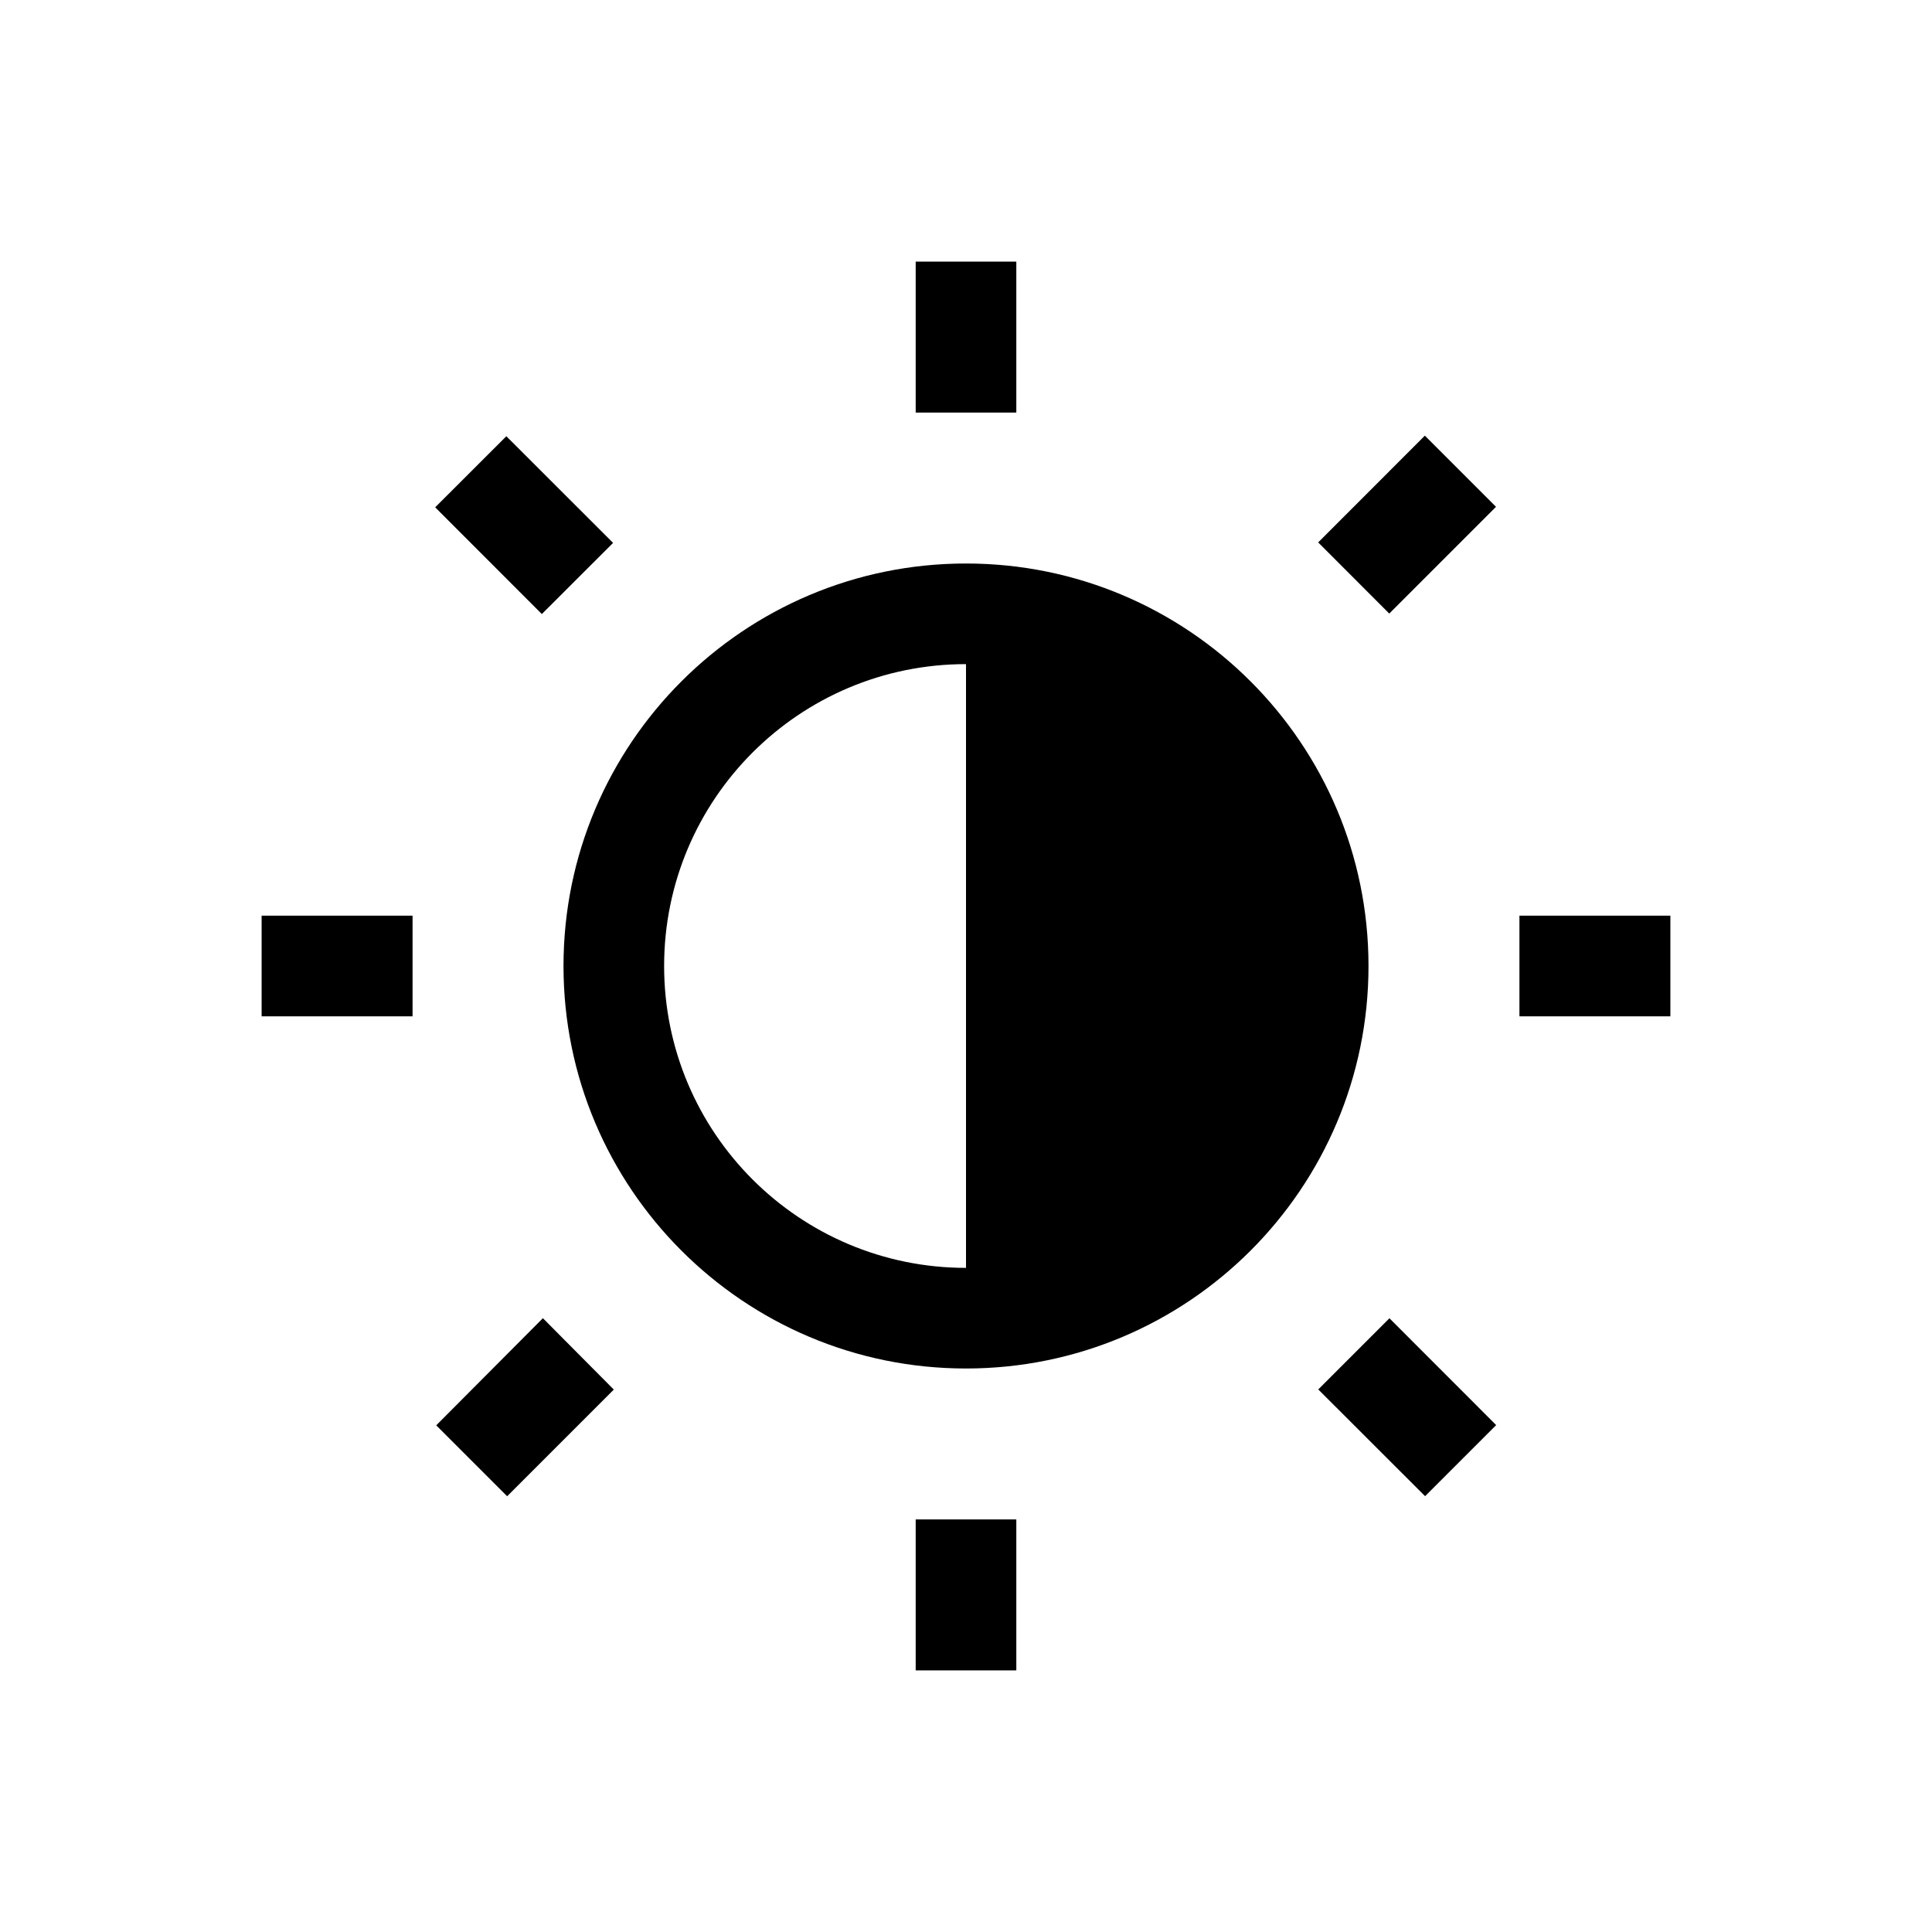 <?xml version="1.0" encoding="UTF-8"?>
<svg width="24px" height="24px" viewBox="0 0 24 24" version="1.1" xmlns="http://www.w3.org/2000/svg" xmlns:xlink="http://www.w3.org/1999/xlink">
    <!-- Generator: Sketch 63.1 (92452) - https://sketch.com -->
    <title>lightmode</title>
    <desc>Created with Sketch.</desc>
    <g id="lightmode" stroke="none" stroke-width="1" fill="none" fill-rule="evenodd">
        <path d="M11.375,3.25 L12.625,3.25 L12.625,5.125 L11.375,5.125 L11.375,3.25 Z M18.875,11.375 L20.75,11.375 L20.75,12.625 L18.875,12.625 L18.875,11.375 Z M11.375,18.875 L12.625,18.875 L12.625,20.75 L11.375,20.75 L11.375,18.875 Z M3.25,11.375 L5.125,11.375 L5.125,12.625 L3.25,12.625 L3.25,11.375 Z M5.406,6.302 L6.29,5.419 L7.616,6.744 L6.731,7.628 L5.406,6.302 Z M16.375,6.738 L17.7,5.412 L18.584,6.296 L17.258,7.622 L16.375,6.738 Z M16.376,17.26 L17.26,16.376 L18.586,17.703 L17.703,18.586 L16.376,17.26 Z M5.419,17.706 L6.744,16.375 L7.625,17.262 L6.3,18.587 L5.419,17.706 L5.419,17.706 Z M12,7 C9.239,7 7,9.239 7,12 C7,14.761 9.239,17 12,17 C14.761,17 17,14.761 17,12 C17,9.239 14.761,7 12,7 L12,7 Z M12,15.75 C9.929,15.75 8.25,14.071 8.25,12 C8.25,9.929 9.929,8.25 12,8.25 L12,15.75 Z" id="Fill" fill="#000000"></path>
    </g>
</svg>